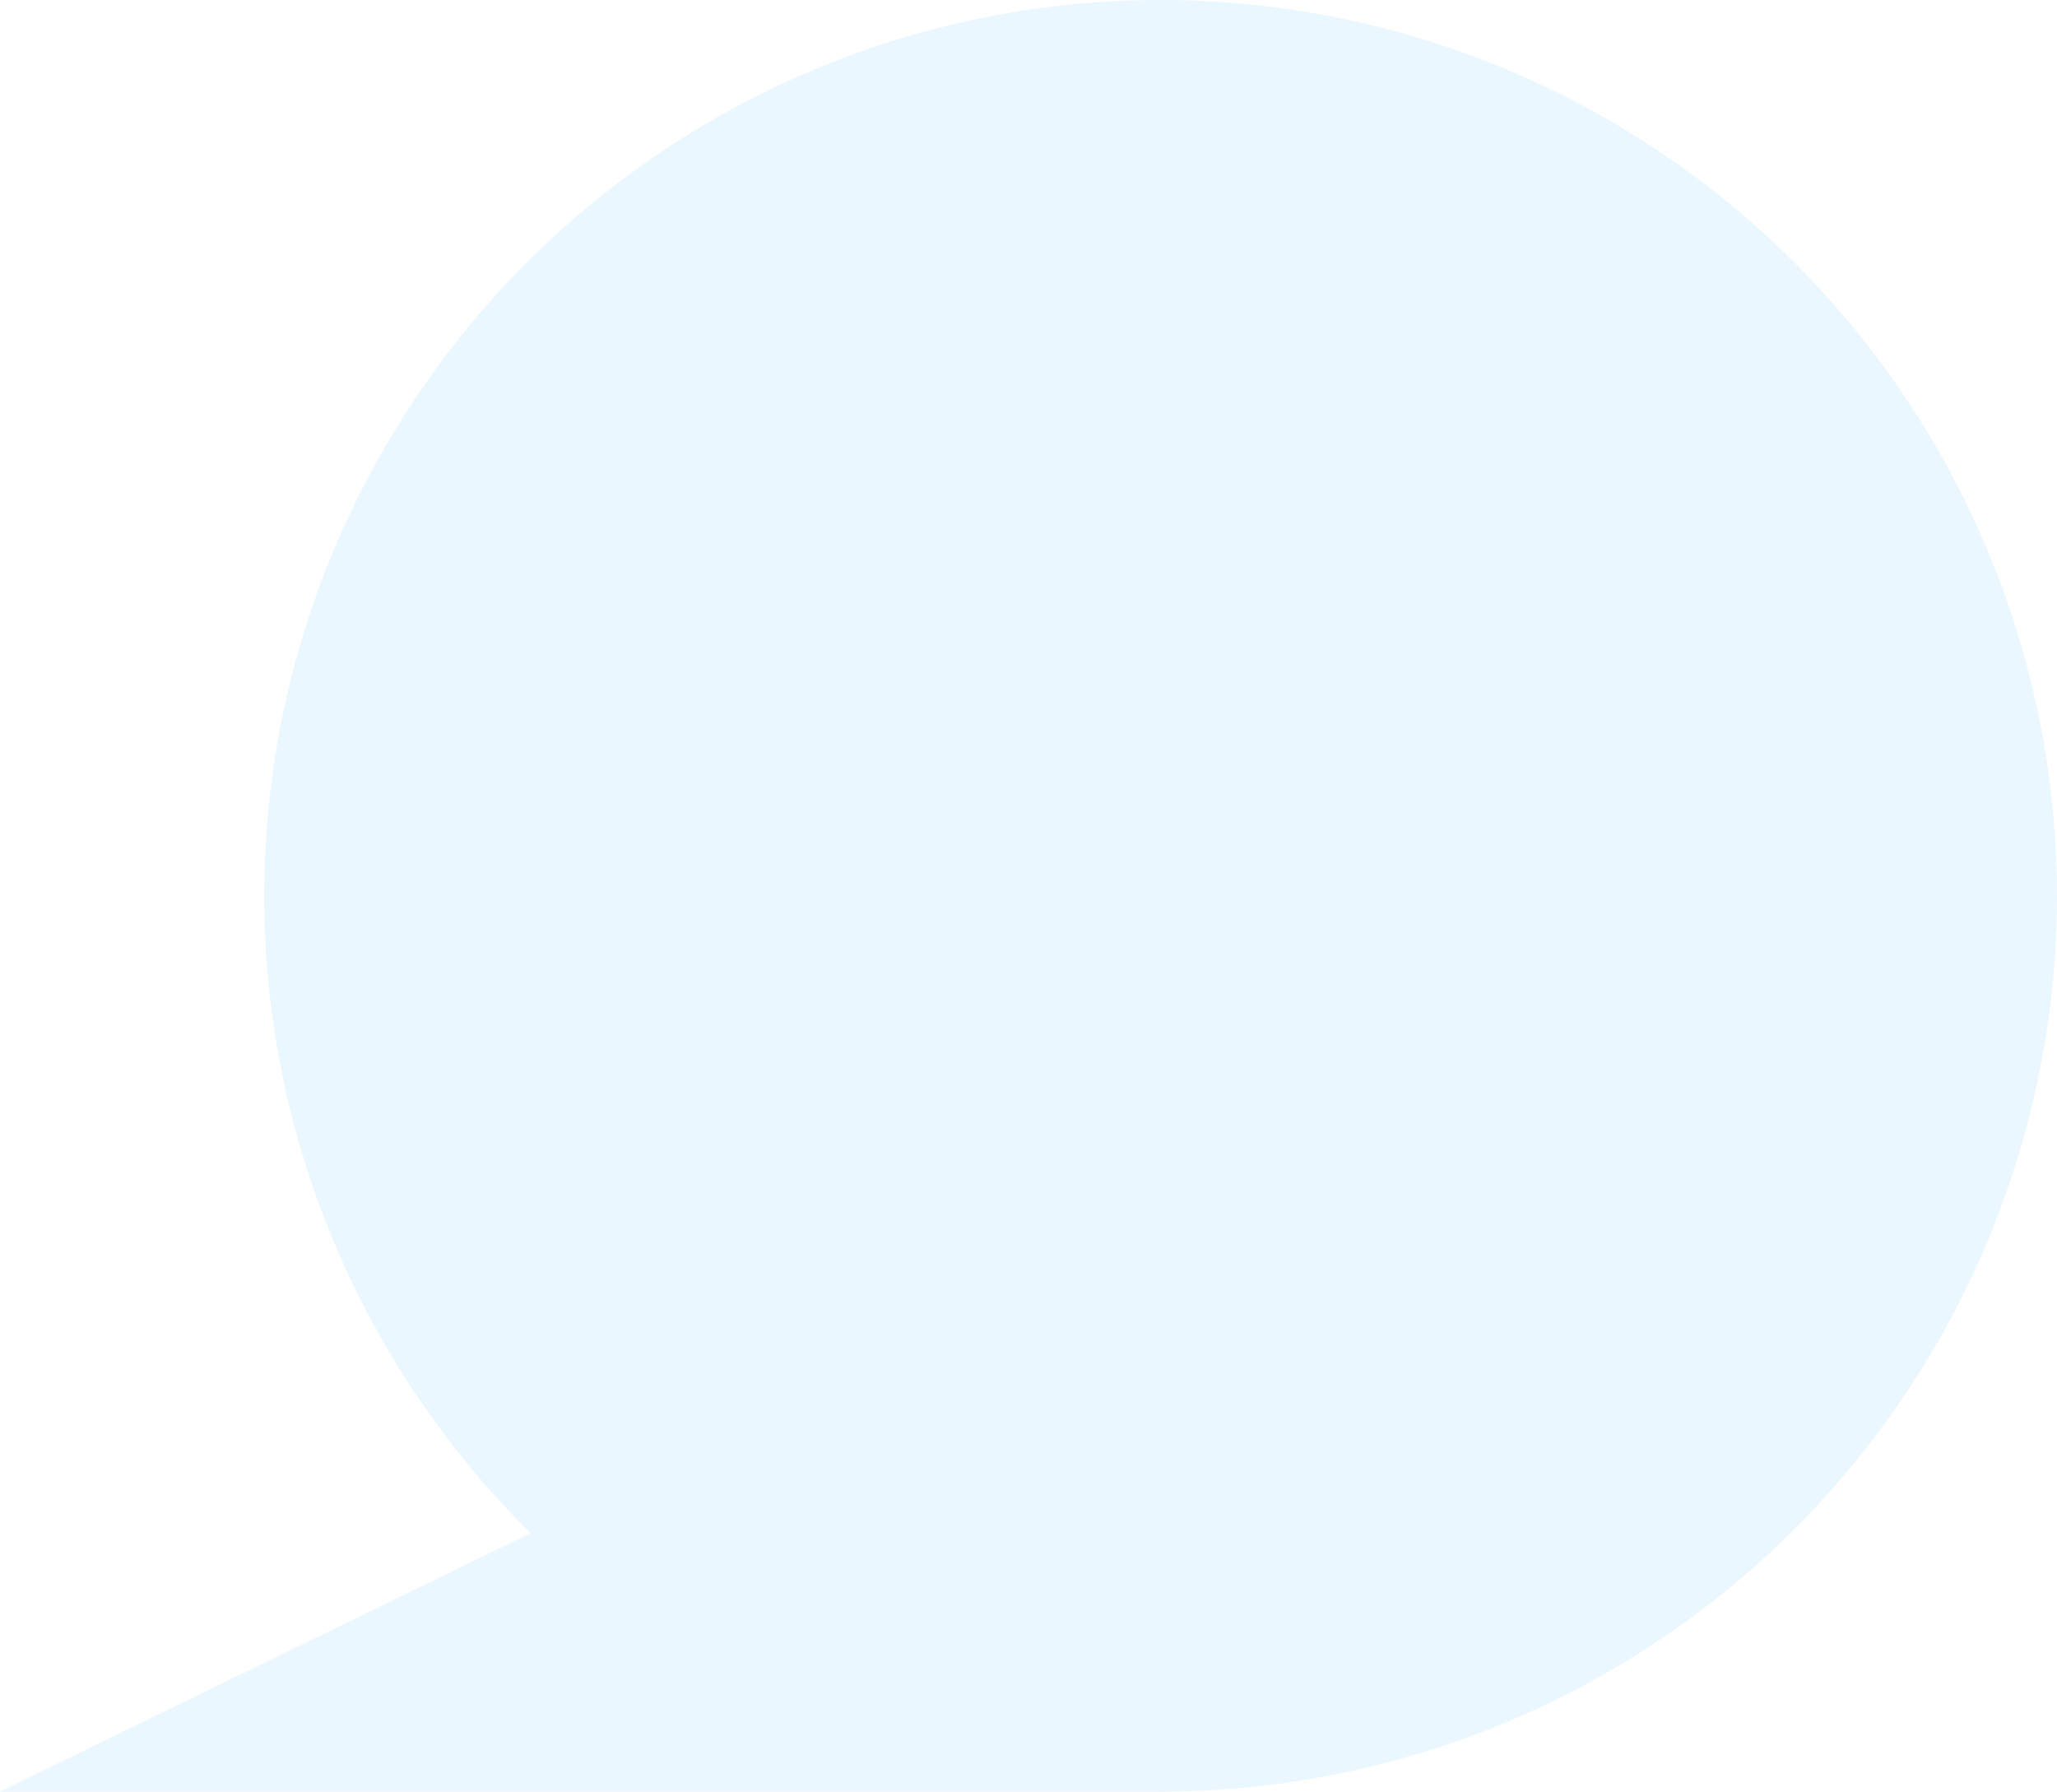 <?xml version="1.0" encoding="UTF-8" standalone="no"?>
<svg
   width="17.83"
   height="15.531"
   id="svg9"
   version="1.1"
   sodipodi:docname="user-offline-symbolic.svg"
   inkscape:version="0.92.4 (5da689c313, 2019-01-14)"
   xmlns:inkscape="http://www.inkscape.org/namespaces/inkscape"
   xmlns:sodipodi="http://sodipodi.sourceforge.net/DTD/sodipodi-0.dtd"
   xmlns="http://www.w3.org/2000/svg"
   xmlns:svg="http://www.w3.org/2000/svg"
   xmlns:rdf="http://www.w3.org/1999/02/22-rdf-syntax-ns#"
   xmlns:cc="http://creativecommons.org/ns#"
   xmlns:dc="http://purl.org/dc/elements/1.1/">
  <sodipodi:namedview
     pagecolor="#ffffff"
     bordercolor="#666666"
     borderopacity="1"
     objecttolerance="10"
     gridtolerance="10"
     guidetolerance="10"
     inkscape:pageopacity="0"
     inkscape:pageshadow="2"
     inkscape:window-width="1085"
     inkscape:window-height="480"
     id="namedview6"
     showgrid="false"
     inkscape:zoom="9.8333333"
     inkscape:cx="1.0677966"
     inkscape:cy="12"
     inkscape:window-x="0"
     inkscape:window-y="25"
     inkscape:window-maximized="0"
     inkscape:current-layer="svg9"
     inkscape:showpageshadow="0"
     inkscape:pagecheckerboard="0"
     inkscape:deskcolor="#d1d1d1" />
  <defs
     id="defs3">
    <style
       id="current-color-scheme" />
  </defs>
  <path
     d="M 10.06,-1.9073486e-8 A 7.77,7.77 0 0 0 2.29,7.77 a 7.77,7.77 0 0 0 2.31,5.52 L -5.7220459e-8,15.53 H 9.8 A 7.77,7.77 0 0 0 10.07,15.53 7.77,7.77 0 0 0 17.83,7.77 7.77,7.77 0 0 0 10.06,-1.9073486e-8 Z"
     id="path849"
     inkscape:connector-curvature="0"
     style="fill:#bde6fb;fill-opacity:0.302;stroke-width:1.24" />
</svg>
